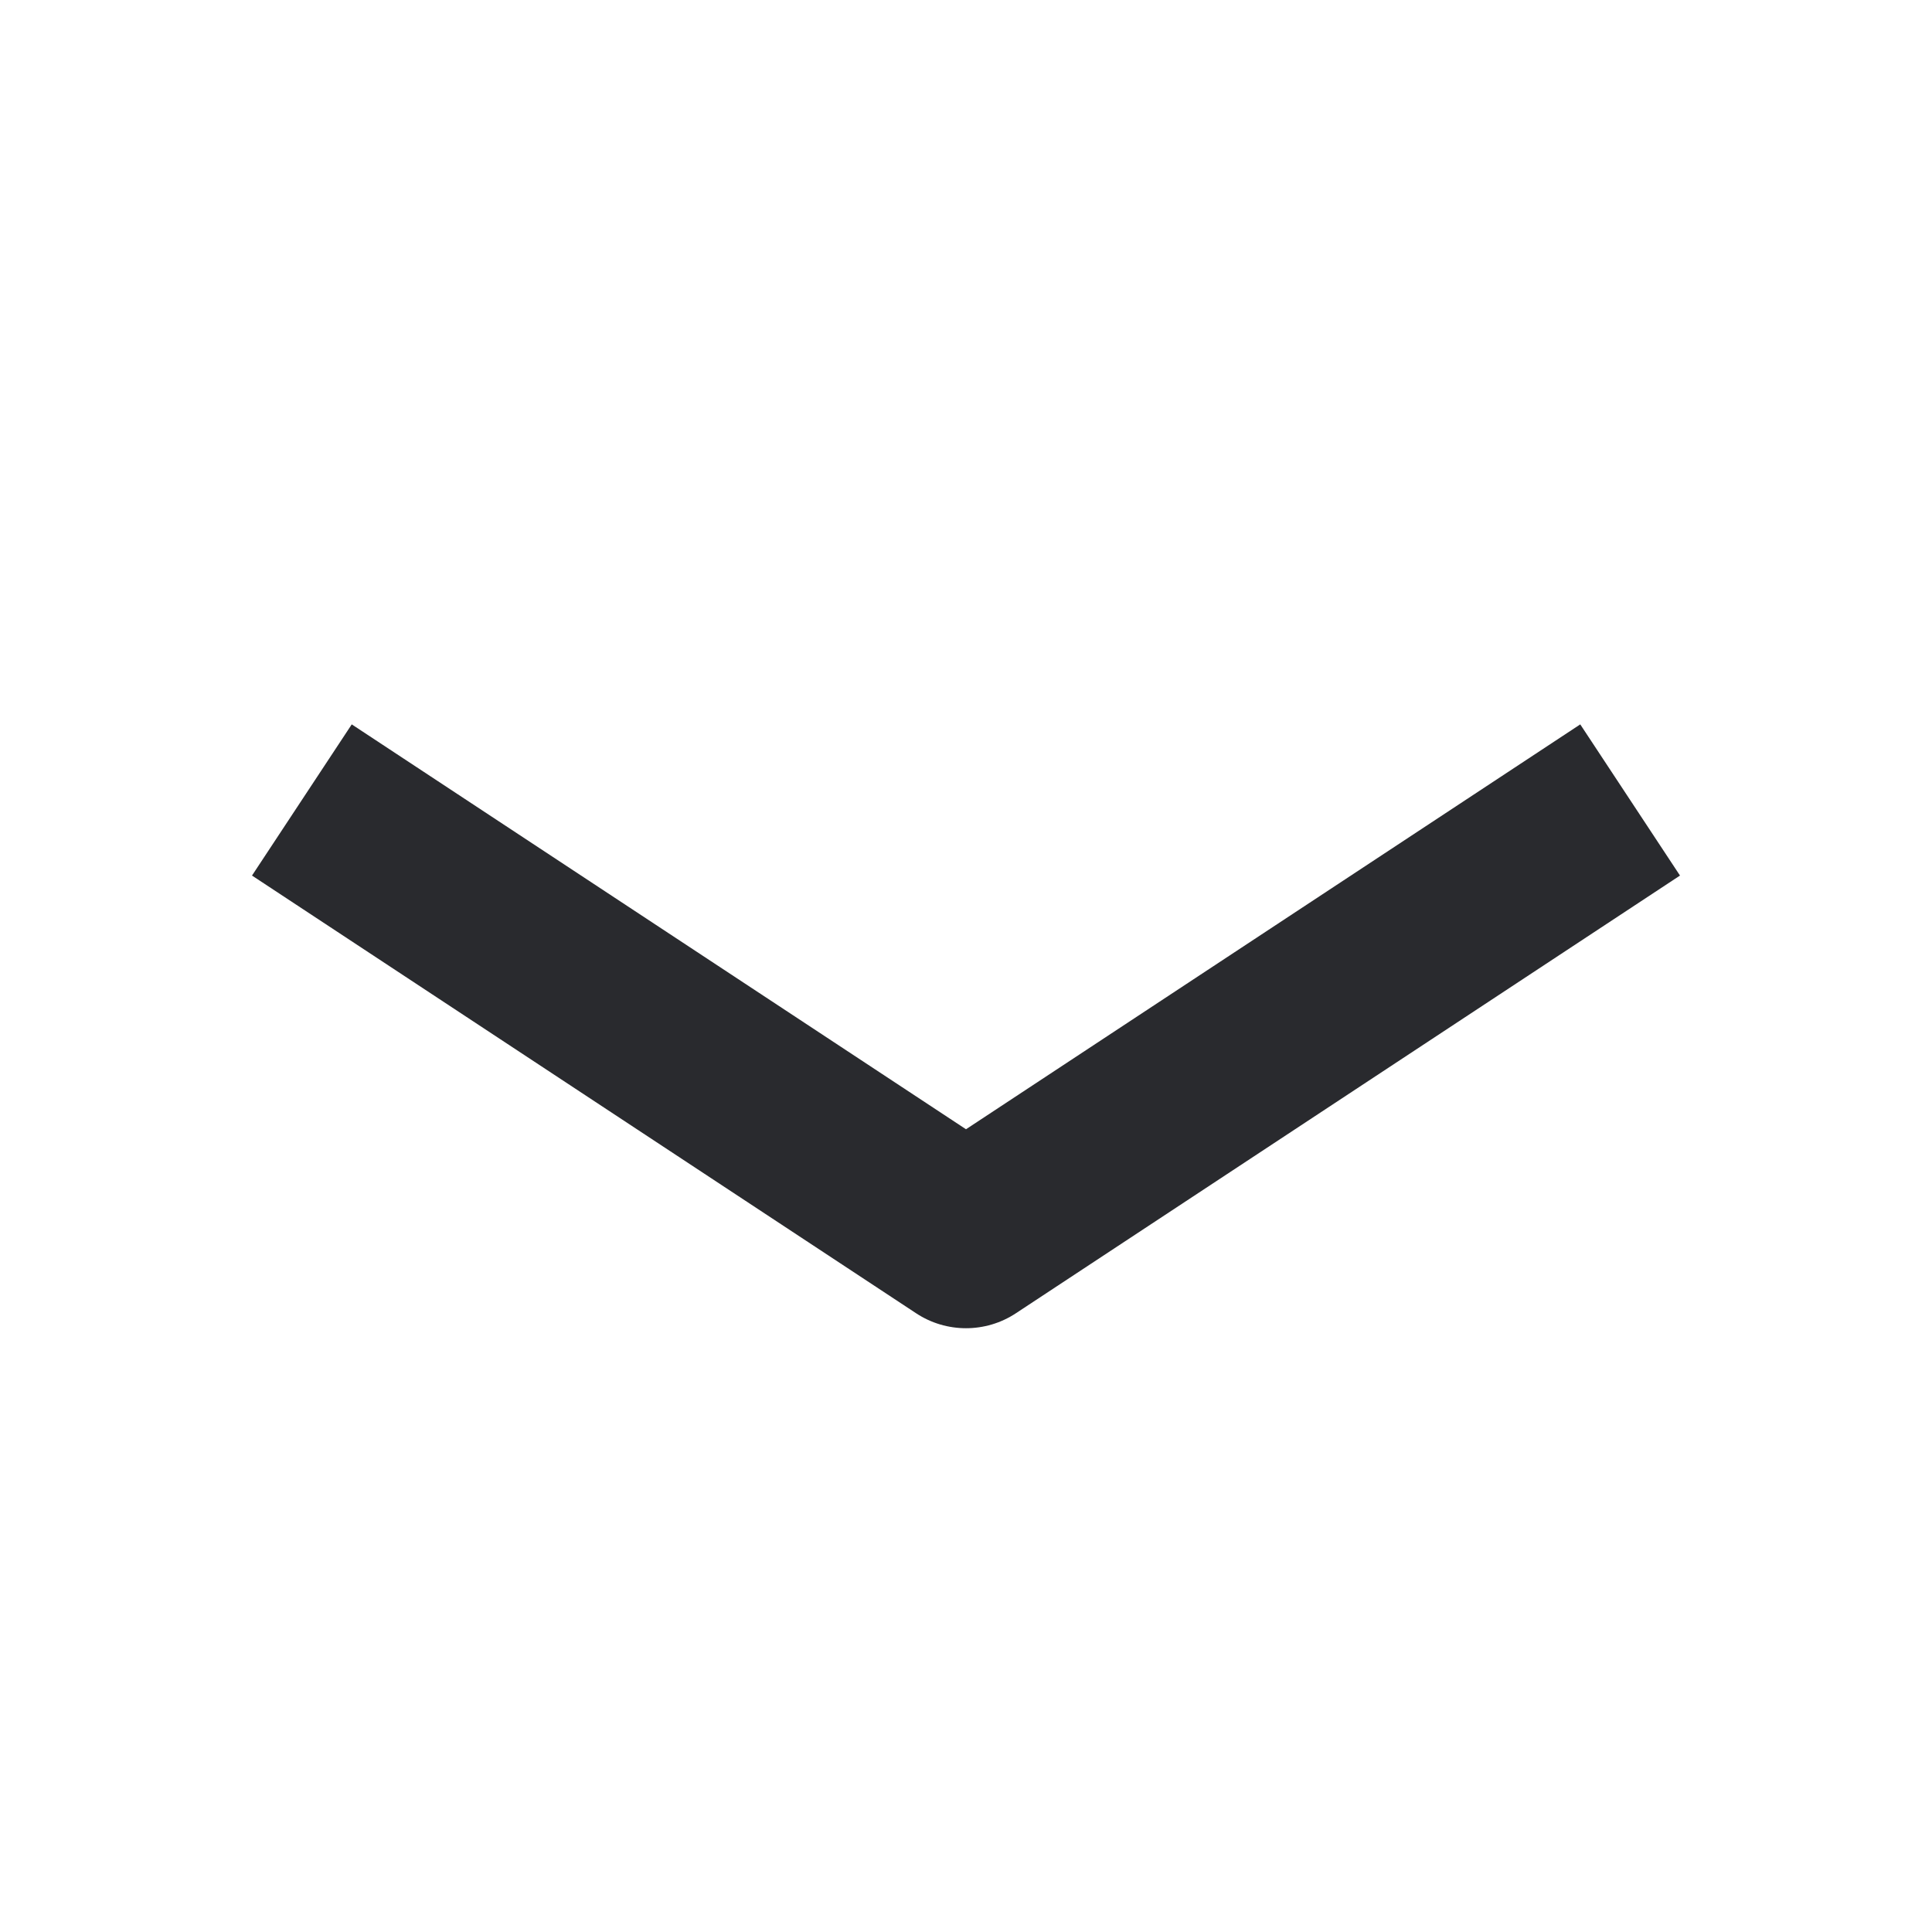 <svg width="16" height="16" viewBox="0 0 16 16" fill="none" xmlns="http://www.w3.org/2000/svg">
<path d="M13.913 7.251L8.413 10.876C8.163 11.041 7.837 11.041 7.587 10.876L2.087 7.251L2.913 5.999L8 9.352L13.087 5.999L13.913 7.251Z" fill="#292A2E"/>
</svg>
